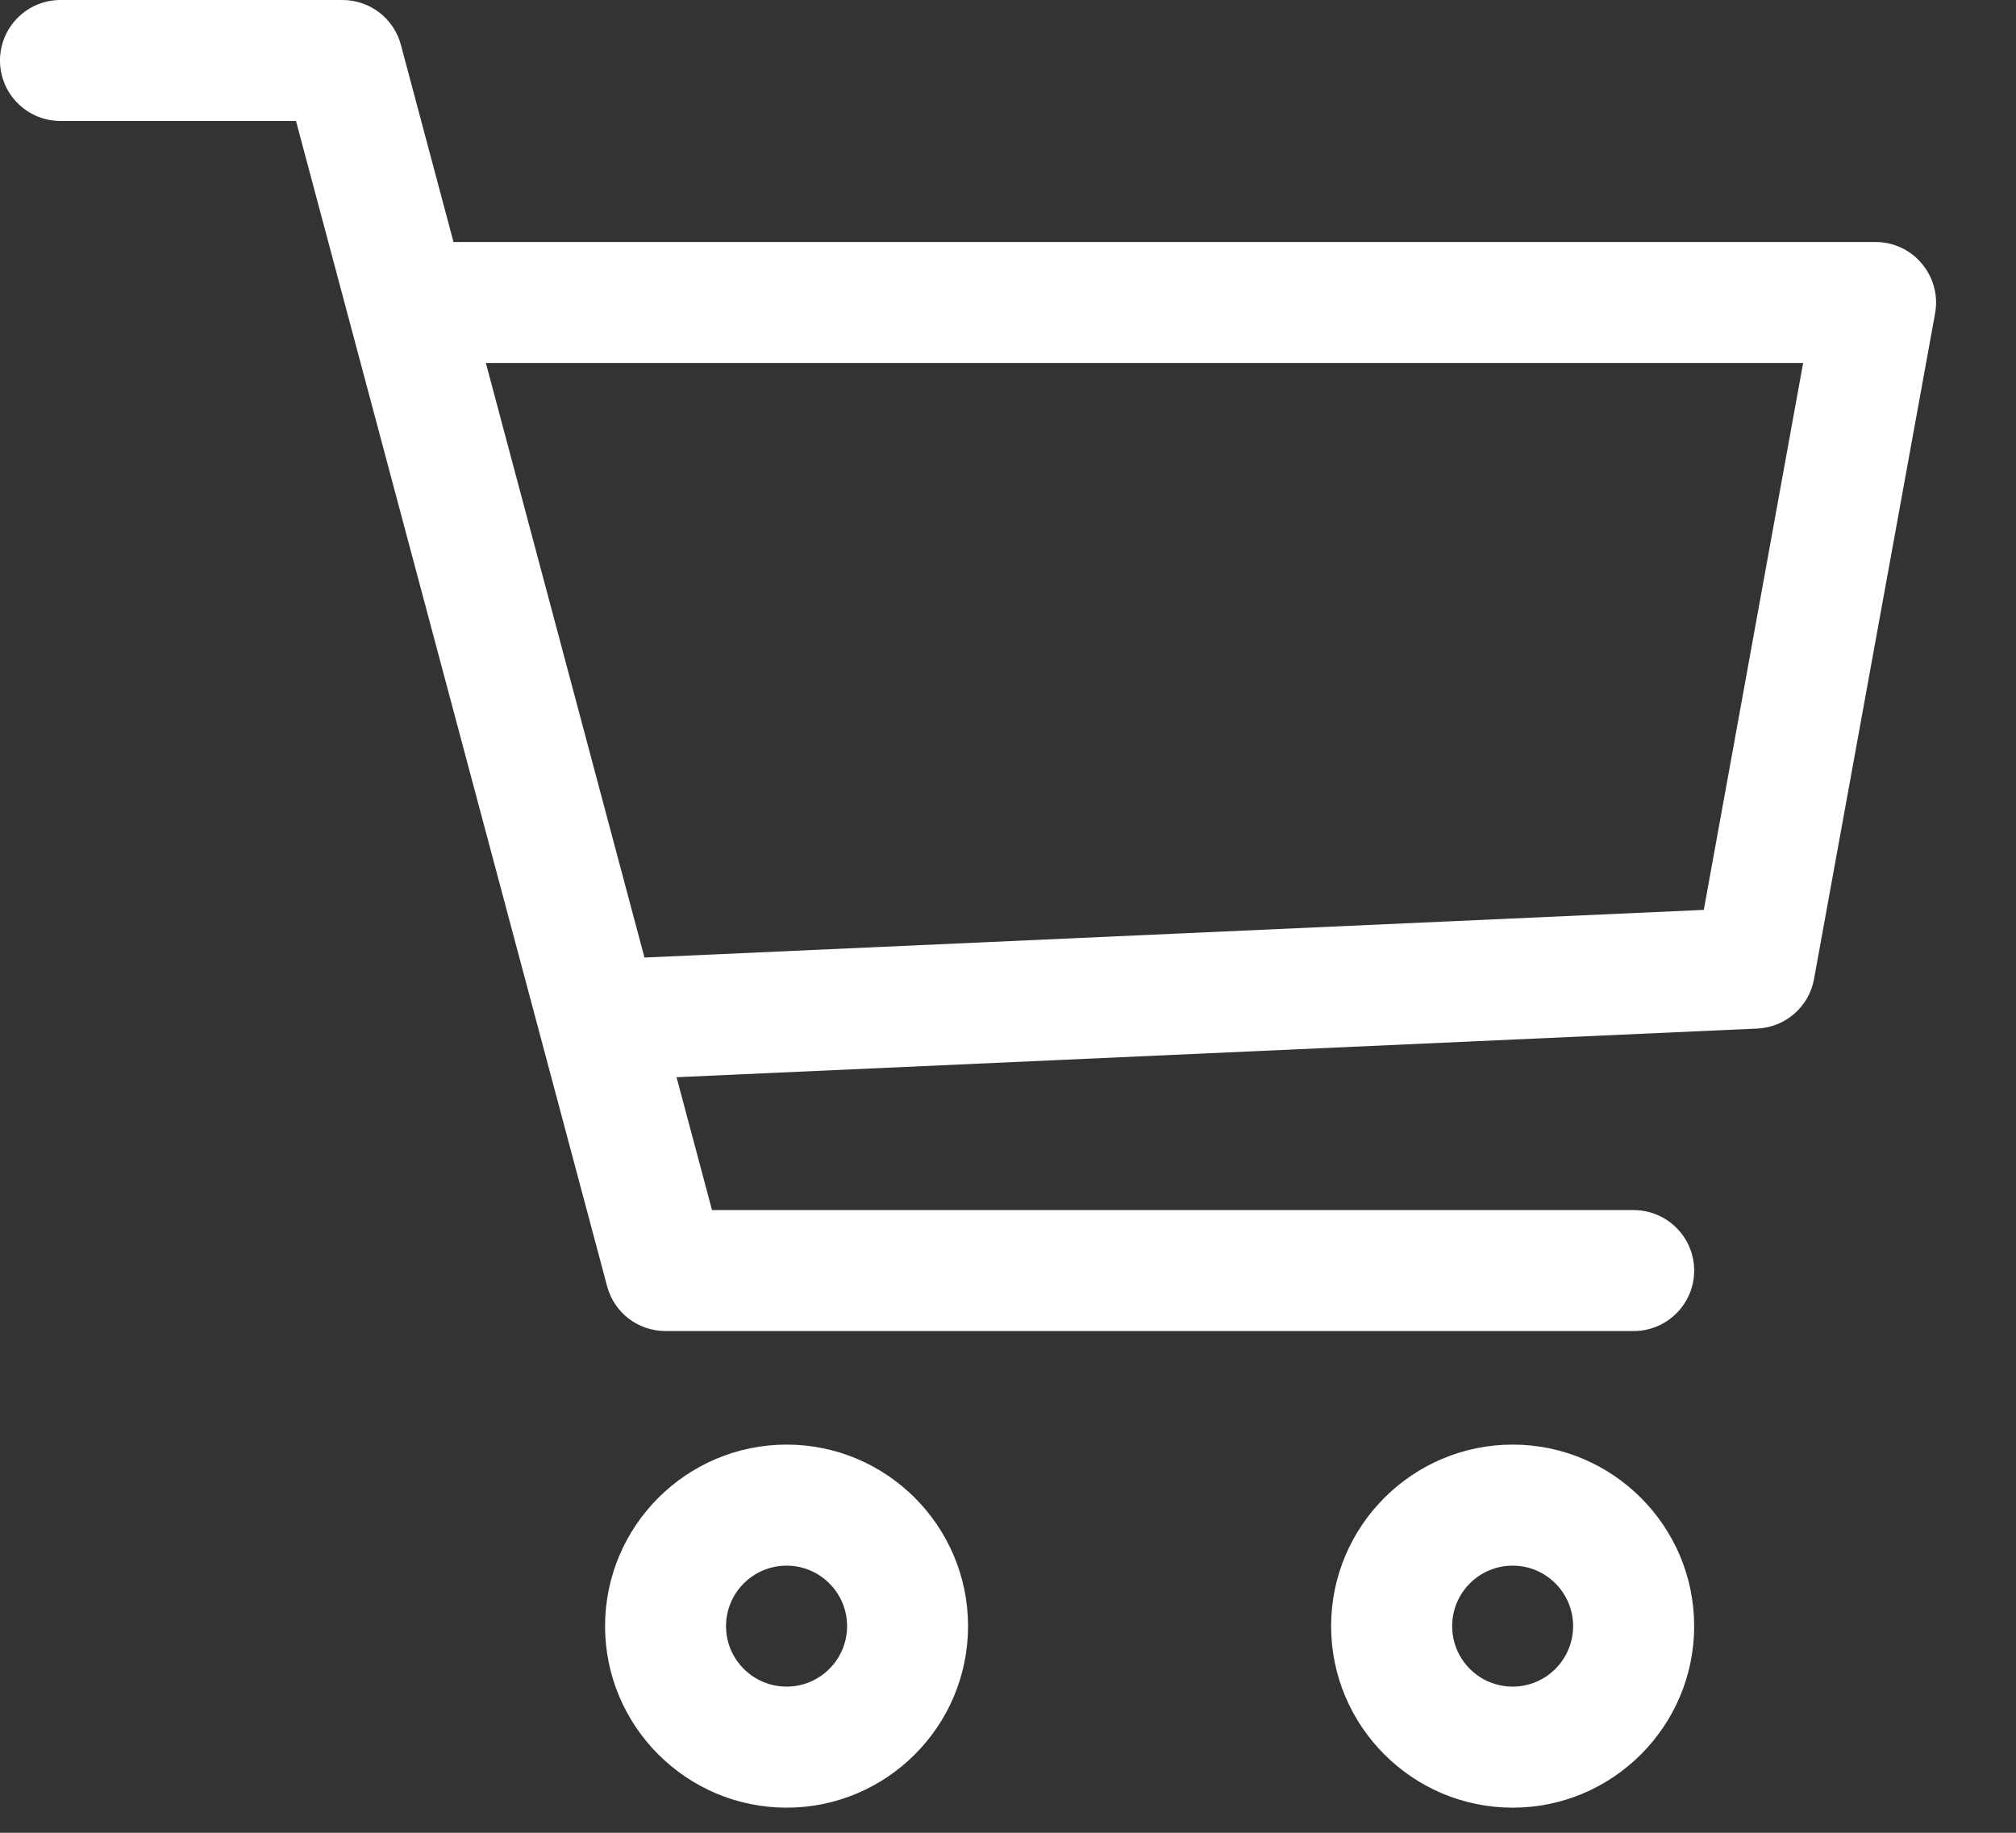 <svg width="22" height="20" viewBox="0 0 22 20" fill="none" xmlns="http://www.w3.org/2000/svg">
<rect x="0" y="0" width="22" height="20" fill="#333333" stroke="none"/>
<path d="M8.584 15.764C7.492 15.764 6.603 16.653 6.603 17.745C6.603 18.837 7.492 19.726 8.584 19.726C9.676 19.726 10.564 18.837 10.564 17.745C10.564 16.653 9.676 15.764 8.584 15.764ZM8.584 18.405C8.219 18.405 7.923 18.109 7.923 17.745C7.923 17.381 8.219 17.085 8.584 17.085C8.948 17.085 9.244 17.381 9.244 17.745C9.244 18.109 8.948 18.405 8.584 18.405Z" fill="white"/>
<path d="M16.507 15.764C15.415 15.764 14.526 16.653 14.526 17.745C14.526 18.837 15.415 19.726 16.507 19.726C17.599 19.726 18.488 18.837 18.488 17.745C18.488 16.653 17.599 15.764 16.507 15.764ZM16.507 18.405C16.142 18.405 15.847 18.109 15.847 17.745C15.847 17.381 16.142 17.085 16.507 17.085C16.871 17.085 17.167 17.381 17.167 17.745C17.167 18.109 16.871 18.405 16.507 18.405Z" fill="white"/>
<path d="M20.974 2.879C20.85 2.728 20.664 2.641 20.468 2.641H4.949L4.375 0.49C4.298 0.201 4.037 0 3.737 0H0.66C0.296 0 0 0.296 0 0.66C0 1.025 0.296 1.32 0.66 1.32H3.23L6.625 14.035C6.702 14.325 6.963 14.525 7.263 14.525H17.827C18.192 14.525 18.488 14.229 18.488 13.865C18.488 13.501 18.192 13.205 17.827 13.205H7.77L7.383 11.755L19.177 11.224C19.485 11.21 19.742 10.985 19.796 10.683L21.117 3.42C21.152 3.227 21.1 3.029 20.974 2.879ZM18.593 9.929L7.033 10.449L5.302 3.961H19.677L18.593 9.929Z" fill="white"/>
</svg>
